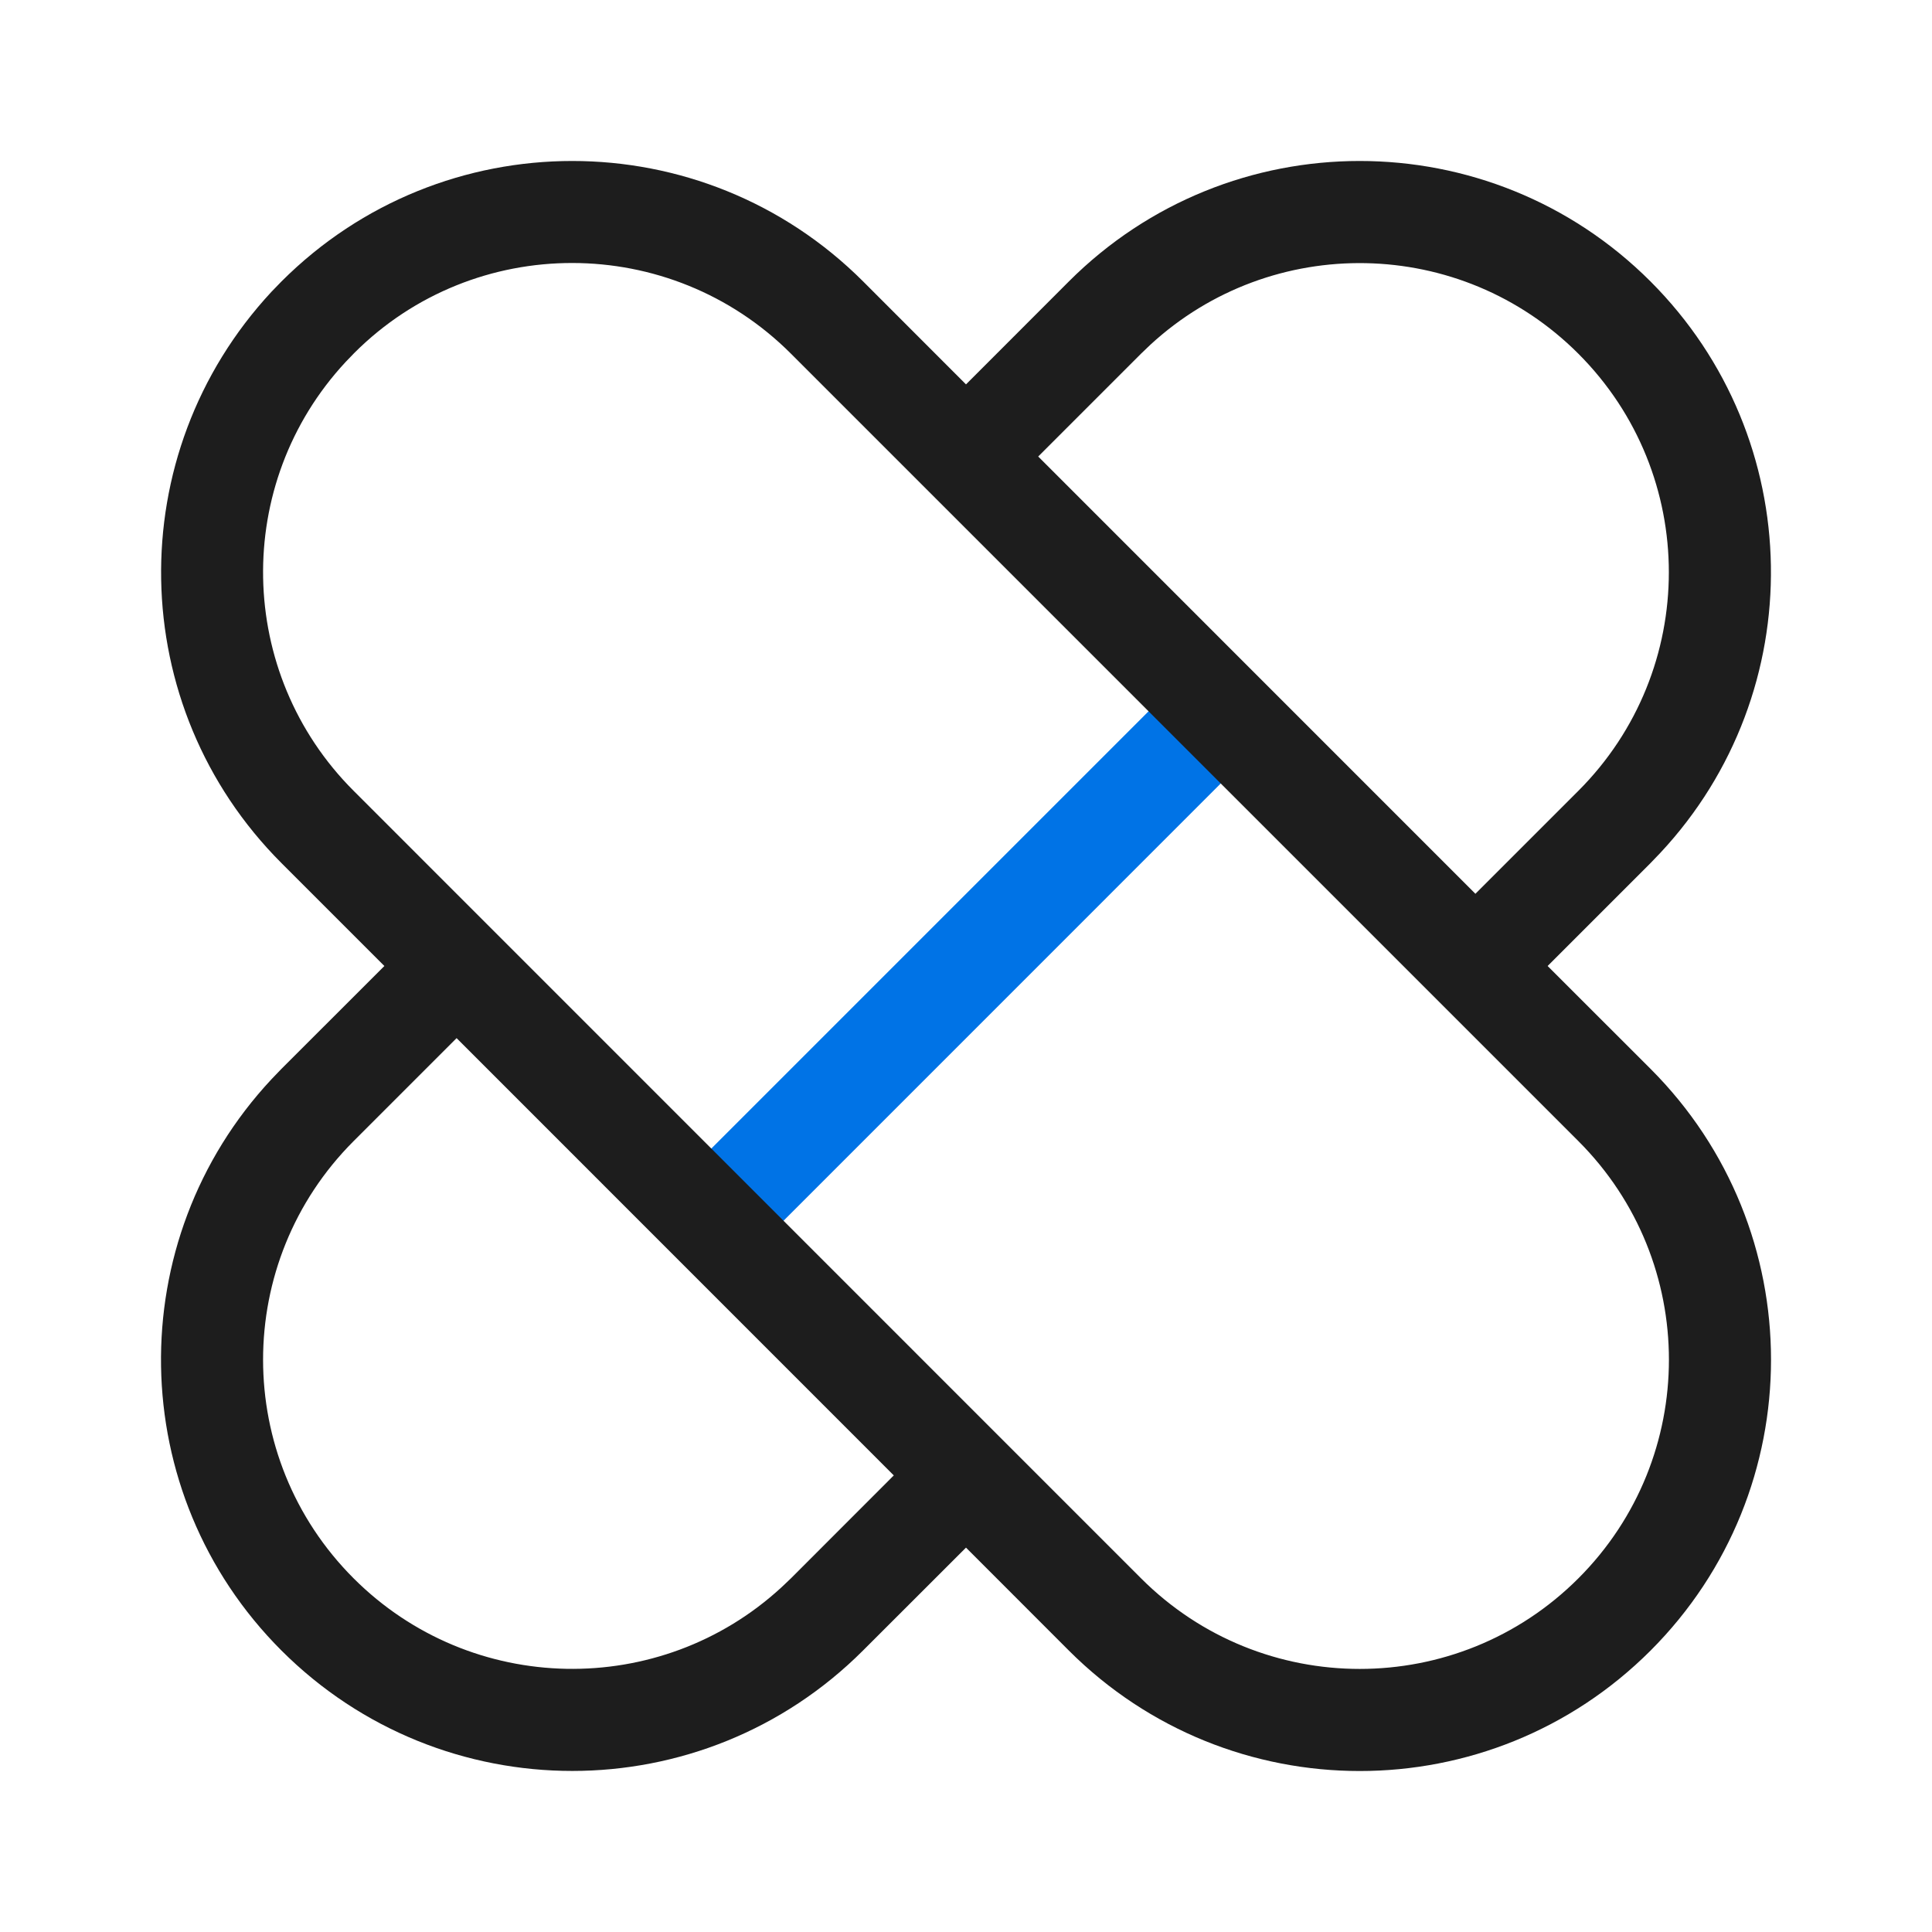 <svg width="24" height="24" viewBox="0 0 24 24" fill="none" xmlns="http://www.w3.org/2000/svg">
<g clip-path="url(#clip0_31_994)">
<path fill-rule="evenodd" clip-rule="evenodd" d="M14.716 8.388L15.613 9.284L9.285 15.613L8.388 14.716L14.716 8.388Z" fill="#0073E6"/>
<path fill-rule="evenodd" clip-rule="evenodd" d="M3.372 3.625L3.497 3.496C5.492 1.501 8.726 1.501 10.722 3.496L12 4.775L13.278 3.496C15.273 1.501 18.508 1.501 20.503 3.496C22.457 5.45 22.497 8.592 20.625 10.595L20.503 10.722L19.225 12L20.504 13.278C22.499 15.274 22.499 18.508 20.504 20.504C18.509 22.499 15.274 22.499 13.278 20.504L12 19.225L10.721 20.503C8.726 22.498 5.492 22.498 3.496 20.503C1.543 18.55 1.502 15.408 3.374 13.405L3.496 13.278L4.775 12L3.497 10.722C1.552 8.777 1.497 5.643 3.372 3.625ZM5.672 12.896L4.393 14.175C2.893 15.675 2.893 18.107 4.393 19.607C5.855 21.068 8.201 21.105 9.707 19.719L9.825 19.607L11.103 18.328L5.672 12.896ZM18.328 11.103L12.897 5.671L14.175 4.393L14.292 4.281C15.799 2.894 18.145 2.932 19.606 4.393C21.106 5.893 21.106 8.325 19.606 9.825L18.328 11.103ZM19.607 14.175L9.825 4.393C8.325 2.893 5.893 2.893 4.401 4.385L4.293 4.497C2.89 6.007 2.931 8.363 4.393 9.824L14.175 19.607C15.675 21.107 18.107 21.107 19.607 19.607C21.107 18.107 21.107 15.675 19.607 14.175Z" fill="#1D1D1D"/>
</g>
<defs>
<clipPath id="clip0_31_994">
<rect width="24" height="24" fill="white"/>
</clipPath>
</defs>
</svg>
